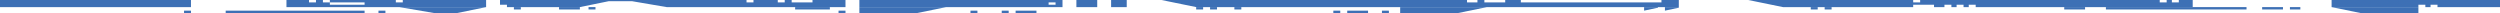<svg width="1920" height="10" viewBox="0 0 1920 10" fill="none" xmlns="http://www.w3.org/2000/svg">
<path d="M1396 5.455L1396 7.273L1390.67 7.273L1390.67 5.455L1396 5.455Z" fill="#3D70B5"/>
<path d="M1029.33 8.182L1029.33 10L1024 10L1024 8.182L1029.33 8.182Z" fill="#3D70B5"/>
<path d="M774.667 8.182L774.667 10L769.333 10L769.333 8.182L774.667 8.182Z" fill="#3D70B5"/>
<path d="M750.667 8.182L750.667 10L745.333 10L745.333 8.182L750.667 8.182Z" fill="#3D70B5"/>
<path d="M400 5.455L400 7.273L394.667 7.273L394.667 5.455L400 5.455Z" fill="#3D70B5"/>
<path d="M457.333 5.455L457.333 7.273L452 7.273L452 5.455L457.333 5.455Z" fill="#3D70B5"/>
<path d="M649.333 8.182L649.333 10L644 10L644 8.182L649.333 8.182Z" fill="#3D70B5"/>
<path d="M296 8.182L296 10L290.667 10L290.667 8.182L296 8.182Z" fill="#3D70B5"/>
<path d="M146.667 8.182L146.667 10L141.333 10L141.333 8.182L146.667 8.182Z" fill="#3D70B5"/>
<path d="M280 8.182L280 10L173.333 10L173.333 8.182L280 8.182Z" fill="#3D70B5"/>
<path d="M637.333 5.455L637.333 7.273L610.667 7.273L610.667 5.455L637.333 5.455Z" fill="#3D70B5"/>
<path d="M924 5.455L924 7.273L918.667 7.273L918.667 5.455L924 5.455Z" fill="#3D70B5"/>
<path d="M934.667 5.455L934.667 7.273L929.333 7.273L929.333 5.455L934.667 5.455Z" fill="#3D70B5"/>
<path d="M953.333 5.455L953.333 7.273L948 7.273L948 5.455L953.333 5.455Z" fill="#3D70B5"/>
<path d="M1050.67 8.182L1050.67 10L1034.67 10L1034.67 8.182L1050.67 8.182Z" fill="#3D70B5"/>
<path d="M796 8.182L796 10L780 10L780 8.182L796 8.182Z" fill="#3D70B5"/>
<path d="M445.333 5.455L445.333 7.273L429.333 7.273L429.333 5.455L445.333 5.455Z" fill="#3D70B5"/>
<path d="M1406.67 5.455L1406.67 7.273L1401.33 7.273L1401.33 5.455L1406.67 5.455Z" fill="#3D70B5"/>
<path d="M1601.33 5.455L1601.33 7.273L1585.33 7.273L1585.33 5.455L1601.33 5.455Z" fill="#3D70B5"/>
<path d="M1753.33 5.455L1753.33 7.273L1737.33 7.273L1737.33 5.455L1753.33 5.455Z" fill="#3D70B5"/>
<path d="M1766.67 5.455L1766.67 7.273L1758.67 7.273L1758.67 5.455L1766.67 5.455Z" fill="#3D70B5"/>
<path d="M1066.67 8.182L1066.67 10L1061.33 10L1061.33 8.182L1066.67 8.182Z" fill="#3D70B5"/>
<path d="M1725.33 5.455L1725.33 7.273L1617.33 7.273L1617.33 5.455L1725.33 5.455Z" fill="#3D70B5"/>
<path d="M1142 5.455L1075.33 5.455L1075.33 10L1119.78 10L1142 5.455Z" fill="#3D70B5"/>
<path d="M726.667 5.455L660 5.455L660 10L704.444 10L726.667 5.455Z" fill="#3D70B5"/>
<path d="M373.333 5.455L306.667 5.455L333.333 10L351.111 10L373.333 5.455Z" fill="#3D70B5"/>
<path d="M1790.67 5.455L1857.33 5.455L1857.33 10L1812.89 10L1790.67 5.455Z" fill="#3D70B5"/>
<path d="M1273.33 5.455L1262.67 5.455L1262.67 8.182L1273.33 5.909L1273.33 5.455Z" fill="#3D70B5"/>
<path d="M1289.33 5.455L1278.67 5.455L1278.67 8.182L1289.33 5.909L1289.33 5.455Z" fill="#3D70B5"/>
<path fill-rule="evenodd" clip-rule="evenodd" d="M512 5.455L1920 5.455L1920 0L1790.67 0L1790.67 5.455L1684 5.455L1684 0L1673.33 0L1673.33 1.818L1668 1.818L1668 0L1664 0L1664 1.818L1658.67 1.818L1658.67 0L1474.67 9.67162e-05L1474.67 1.818L1469.33 1.818L1469.33 9.63669e-05L1342.67 8.80703e-05L1369.33 5.455L1289.33 5.455L1289.33 8.45771e-05L1168 7.85372e-05L1156 7.58439e-05L1156 1.818L1140 1.818L1140 7.47959e-05L1134.67 7.44466e-05L1134.67 1.818L1126.67 1.818L1126.67 7.39226e-05L892 5.85522e-05L918.667 5.455L865.333 5.455L865.333 5.68056e-05L853.333 5.60196e-05L853.333 5.455L842.667 5.455L842.667 5.53209e-05L826.667 5.42729e-05L826.667 5.455L816 5.455L816 5.35743e-05L660 4.33565e-05L660 5.455L649.333 5.455L649.333 4.26578e-05L624 4.09985e-05L624 1.818L608 1.818L608 3.99505e-05L602.667 3.96012e-05L602.667 1.818L597.333 1.818L597.333 3.92519e-05L578.667 3.80292e-05L578.667 1.818L573.333 1.818L573.333 3.76799e-05L384 2.52788e-05L384 3.636L389.333 3.636L389.333 5.455L373.333 5.455L373.333 2.45801e-05L309.333 2.03882e-05L309.333 1.818L304 1.818L304 2.00389e-05L253.333 1.67203e-05L253.333 1.818L248 1.818L248 1.63709e-05L242.667 1.60216e-05L242.667 1.818L237.333 1.818L237.333 1.56723e-05L220 1.4537e-05L220 5.454L146.667 5.454L146.667 9.73372e-06L1.16684e-06 2.03456e-06L5.3038e-07 5.454L512 5.455ZM512 5.455L485.333 0.909L467.556 0.909L445.333 5.455L512 5.455ZM253.333 1.818L253.333 3.636L280 3.636L280 1.818L253.333 1.818ZM1168 7.85372e-05L1276 8.75184e-05L1276 1.818L1168 1.818L1168 7.85372e-05ZM1485.33 3.636L1485.33 5.455L1469.33 5.455L1469.33 3.636L1485.33 3.636ZM1872 5.455L1872 3.636L1866.67 3.636L1866.67 5.455L1872 5.455ZM1862.67 3.636L1862.67 5.455L1857.33 5.455L1857.33 3.636L1862.67 3.636ZM1508 3.636L1508 5.455L1502.67 5.455L1502.67 3.636L1508 3.636ZM1498.67 5.455L1498.67 3.636L1493.33 3.636L1493.33 5.455L1498.67 5.455ZM810.667 3.636L810.667 1.818L805.333 1.818L805.333 3.636L810.667 3.636ZM1517.33 5.455L1517.33 3.636L1512 3.636L1512 5.455L1517.33 5.455Z" fill="#3D70B5"/>
</svg>
